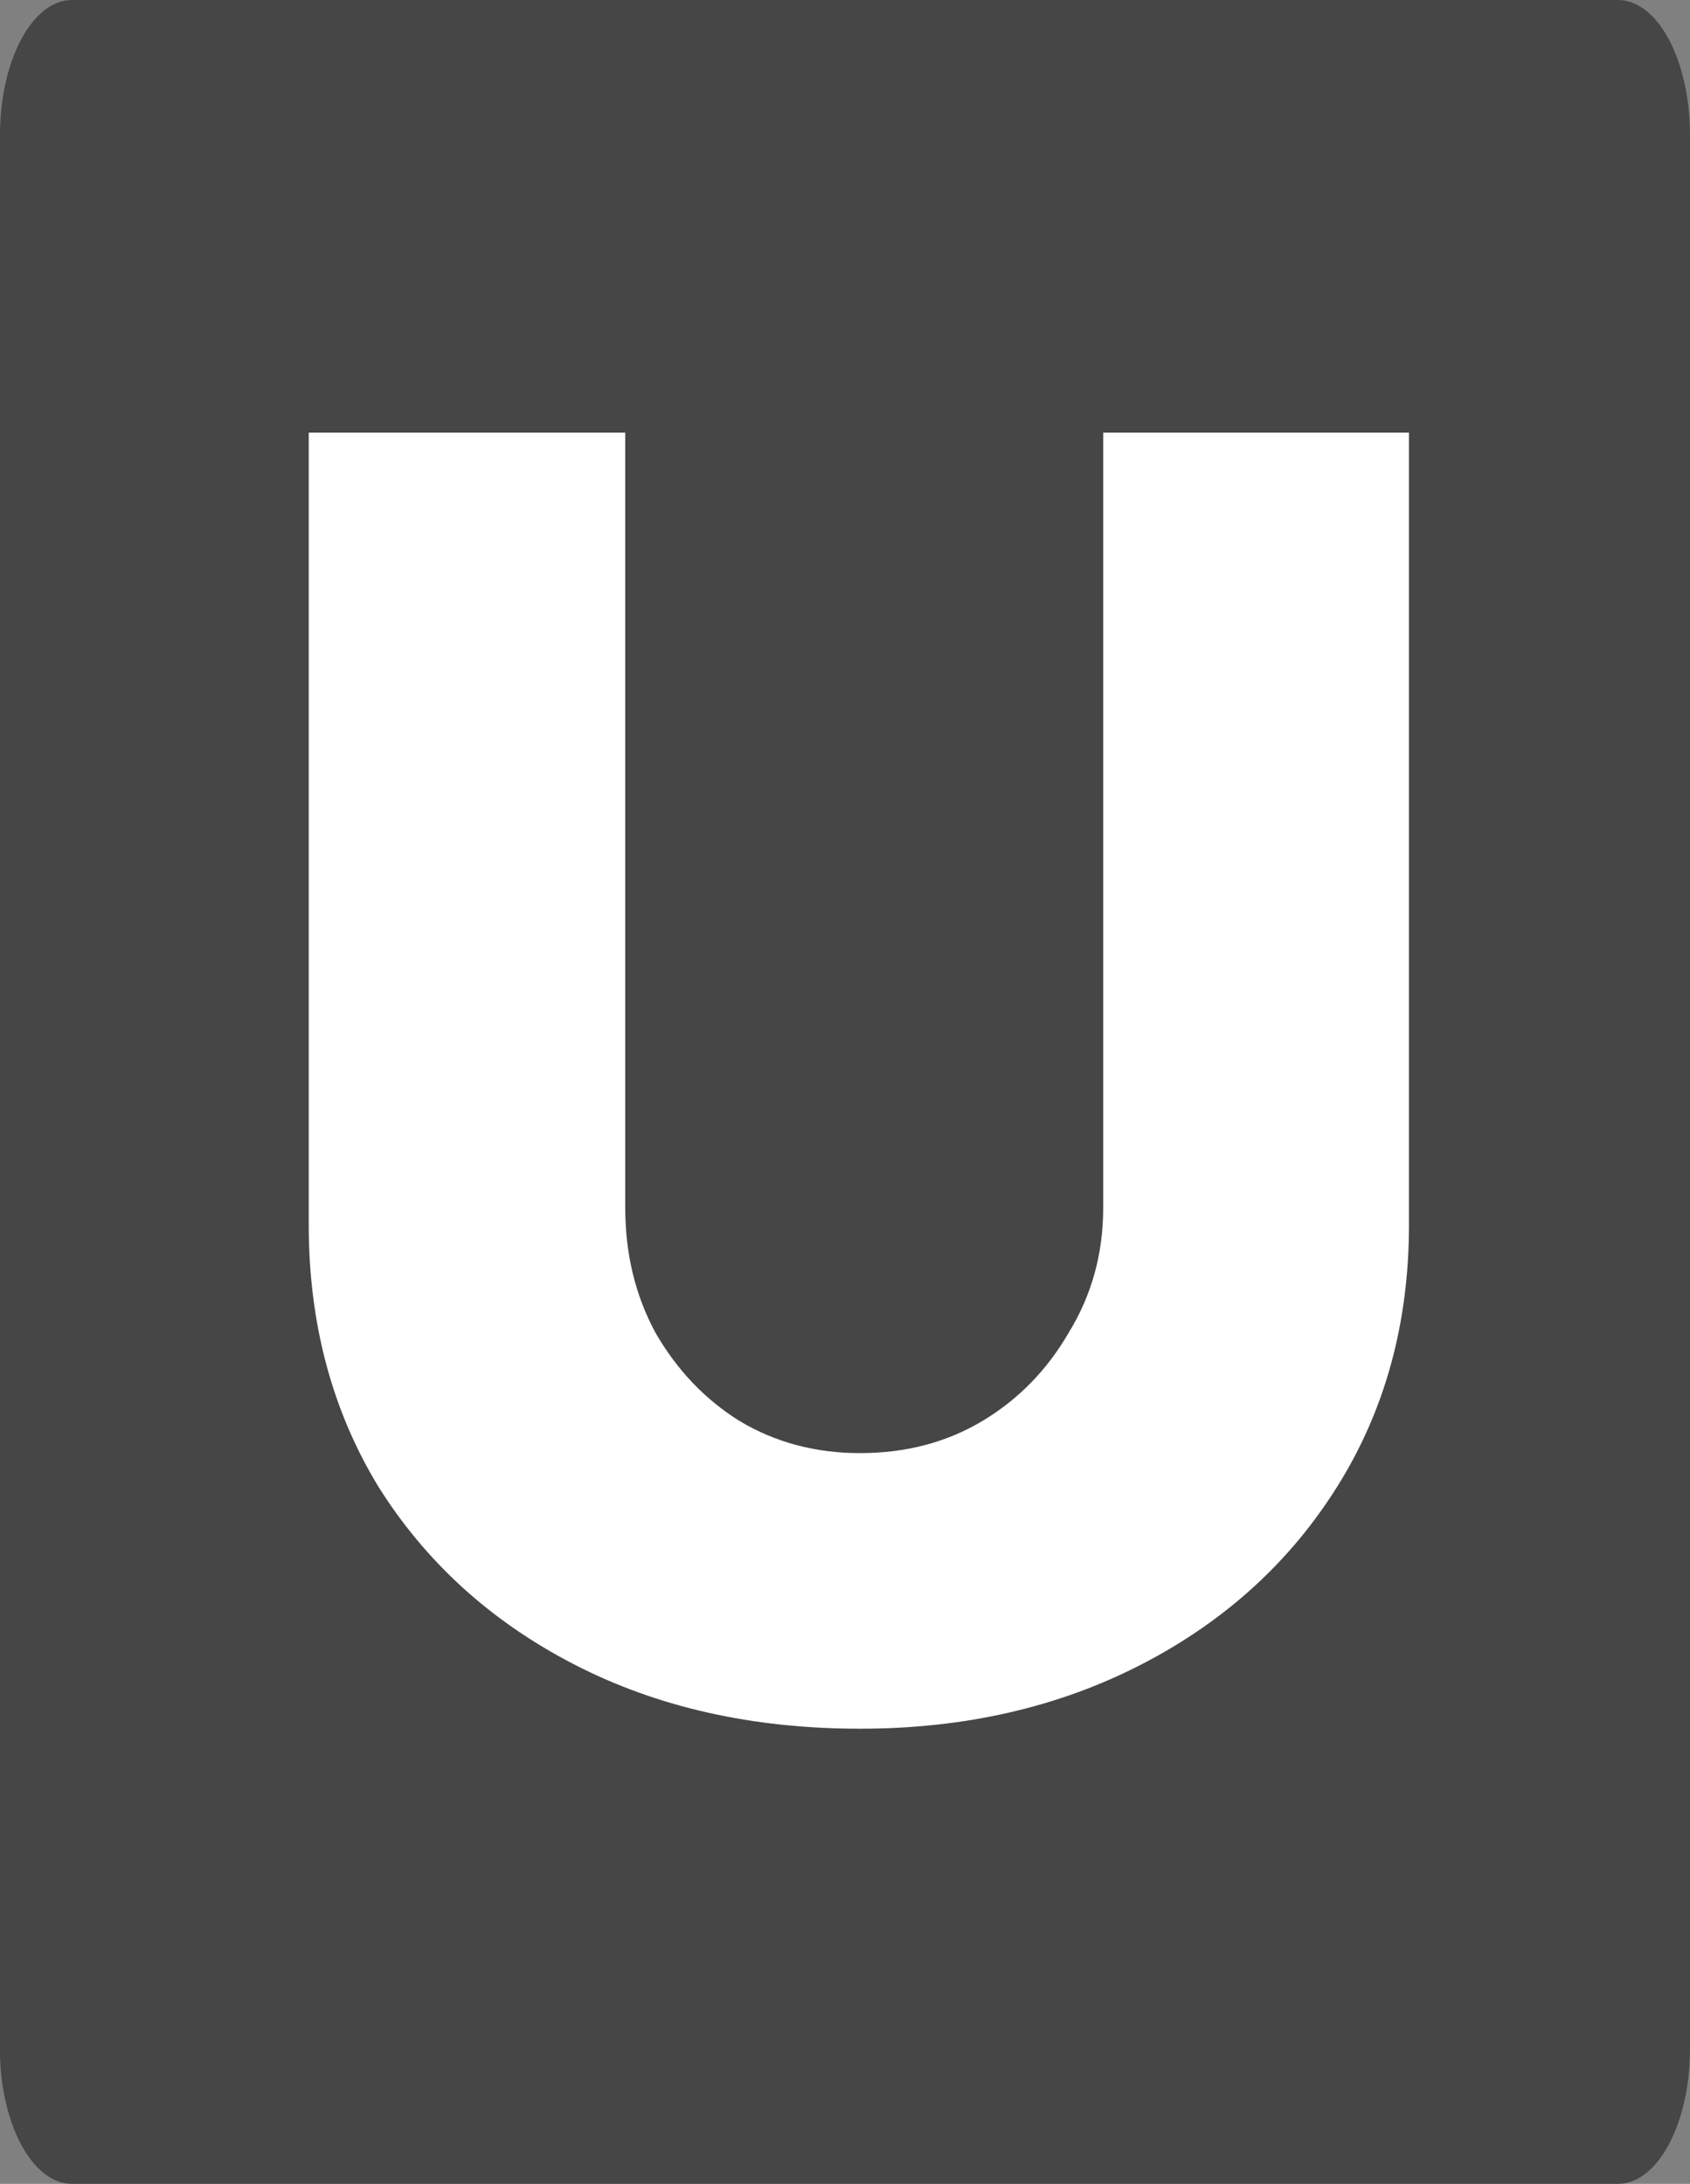 <svg version="1.1" xmlns="http://www.w3.org/2000/svg" xmlns:xlink="http://www.w3.org/1999/xlink" width="21.583" height="27.892" viewBox="0,0,21.583,27.892"><rect x="0" y="0" width="21.583" height="27.892" fill="#808080" stroke="none"/><g transform="translate(-266.64,-134.257)"><g data-paper-data="{&quot;isPaintingLayer&quot;:true}" stroke="none" stroke-width="1" stroke-linecap="square" stroke-linejoin="miter" stroke-miterlimit="10" stroke-dasharray="" stroke-dashoffset="0" style="mix-blend-mode: normal"><path d="M266.64,135.981c0,-0.952 0.412,-1.724 0.92,-1.724h19.744c0.244,0 0.478,0.182 0.65,0.505c0.172,0.323 0.269,0.762 0.269,1.219v24.444c0,0.952 -0.412,1.724 -0.92,1.724h-19.744c-0.508,0 -0.92,-0.772 -0.92,-1.724z" fill-opacity="0.694" fill="#2d2d2d" fill-rule="evenodd"/><path d="M277.622,156.336c-1.375,0 -2.594,-0.275 -3.657,-0.825c-1.063,-0.55 -1.897,-1.311 -2.502,-2.282c-0.587,-0.972 -0.88,-2.081 -0.88,-3.327v-10.119h4.042v9.899c0,0.587 0.128,1.118 0.385,1.595c0.275,0.477 0.632,0.852 1.072,1.127c0.458,0.275 0.972,0.412 1.54,0.412c0.587,0 1.109,-0.137 1.567,-0.412c0.458,-0.275 0.825,-0.651 1.1,-1.127c0.293,-0.477 0.44,-1.008 0.44,-1.595v-9.899h3.905v10.119c0,1.247 -0.302,2.356 -0.907,3.327c-0.605,0.972 -1.439,1.732 -2.502,2.282c-1.063,0.55 -2.264,0.825 -3.602,0.825z" fill="#ffffff" fill-rule="nonzero"/></g></g></svg>